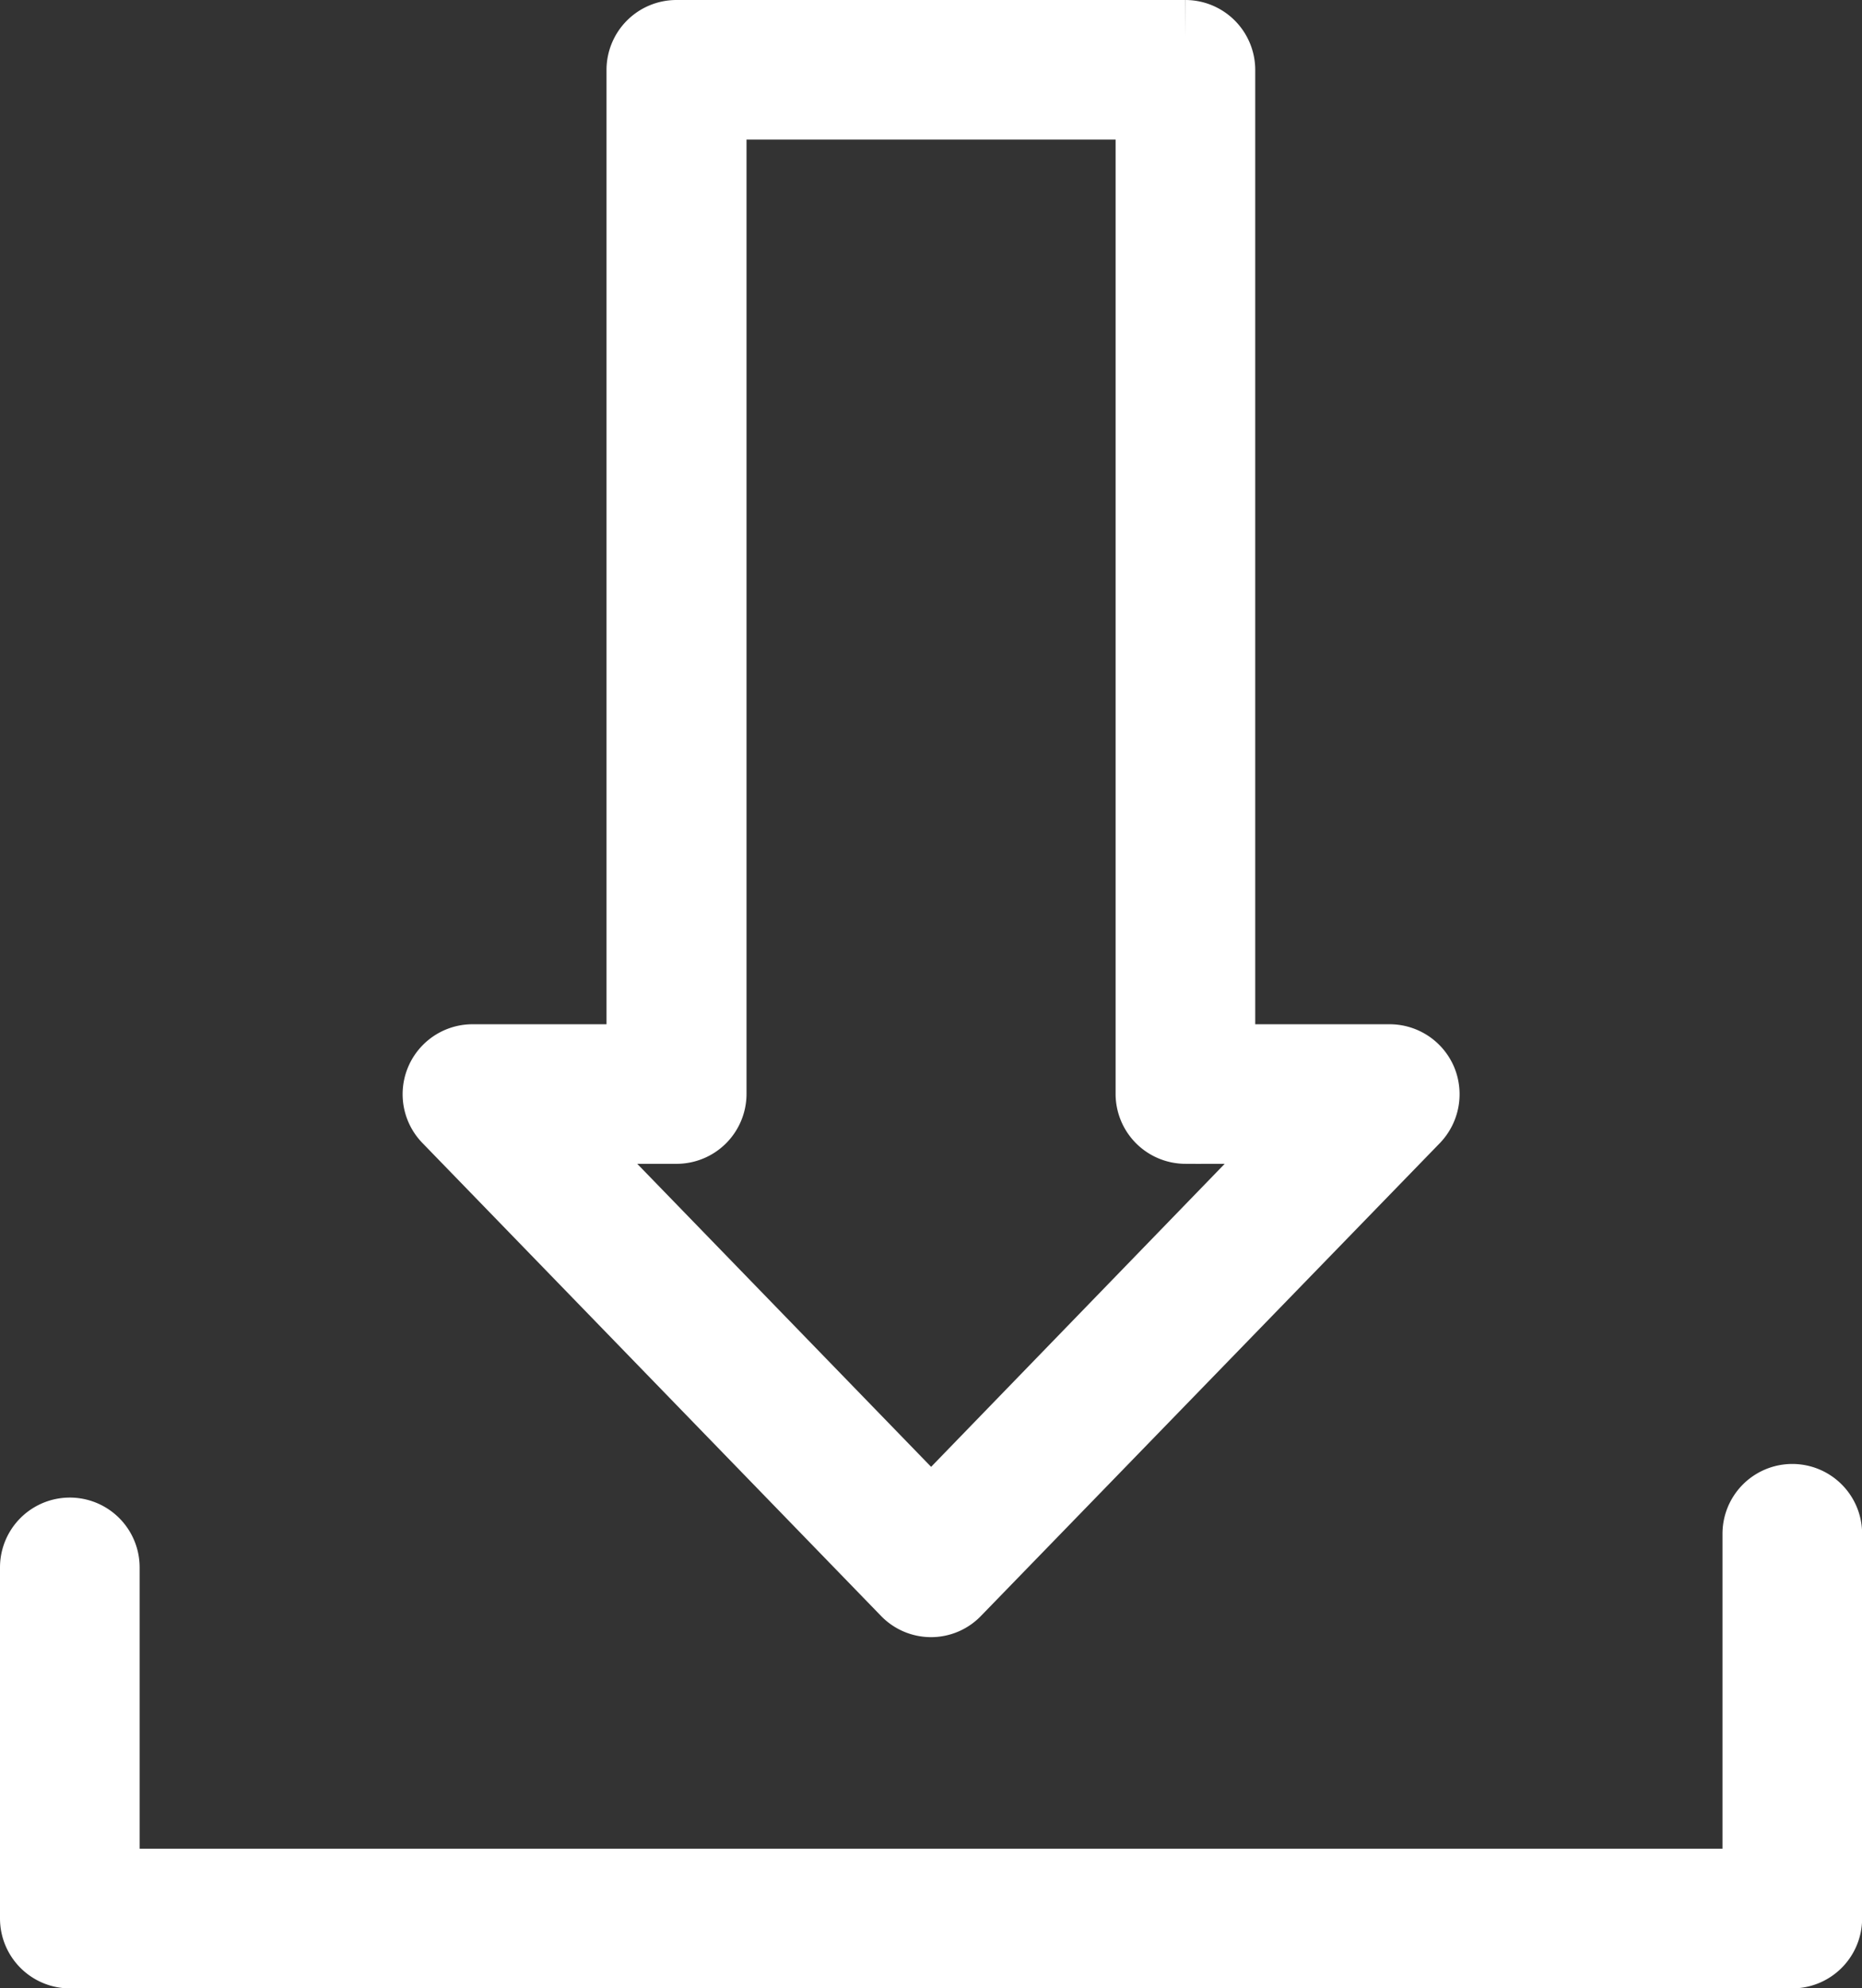 <svg xmlns="http://www.w3.org/2000/svg" width="14.908" height="15.912" viewBox="0 0 14.908 15.912">
  <rect x="0" y="0" width="14.908" height="15.912" fill="#333333" stroke="none"/>
  <g id="iconfinder_pin2_1622294" transform="translate(-0.502 0.37)">
    <g id="Grupo_3081" data-name="Grupo 3081" transform="translate(-234.448 -286.783)">
      <path id="Caminho_8618" data-name="Caminho 8618" d="M240.178,299.215a.257.257,0,0,1-.188-.081l-3.671-3.784a.26.26,0,0,1,.184-.44h1.376v-7.938a.26.26,0,0,1,.259-.259h4.076a.26.26,0,0,1,.259.259v7.938h1.376a.261.261,0,0,1,.24.159.264.264,0,0,1-.052.282l-3.674,3.784A.255.255,0,0,1,240.178,299.215Zm-3.062-3.788,3.062,3.156,3.059-3.156h-1.023a.26.26,0,0,1-.259-.259v-7.938H238.4v7.938a.26.26,0,0,1-.259.259Z" transform="translate(2.227)" fill="#fff" stroke="#fff" stroke-width="0.6"/>
      <path id="Caminho_8619" data-name="Caminho 8619" d="M249.3,293.929H235.509a.26.26,0,0,1-.259-.259v-2.81a.259.259,0,0,1,.518,0v2.551h13.273v-2.82a.259.259,0,0,1,.518,0v3.079A.26.26,0,0,1,249.3,293.929Z" transform="translate(0 8.097)" fill="#fff" stroke="#fff" stroke-width="0.6"/>
    </g>
  </g>
</svg>
